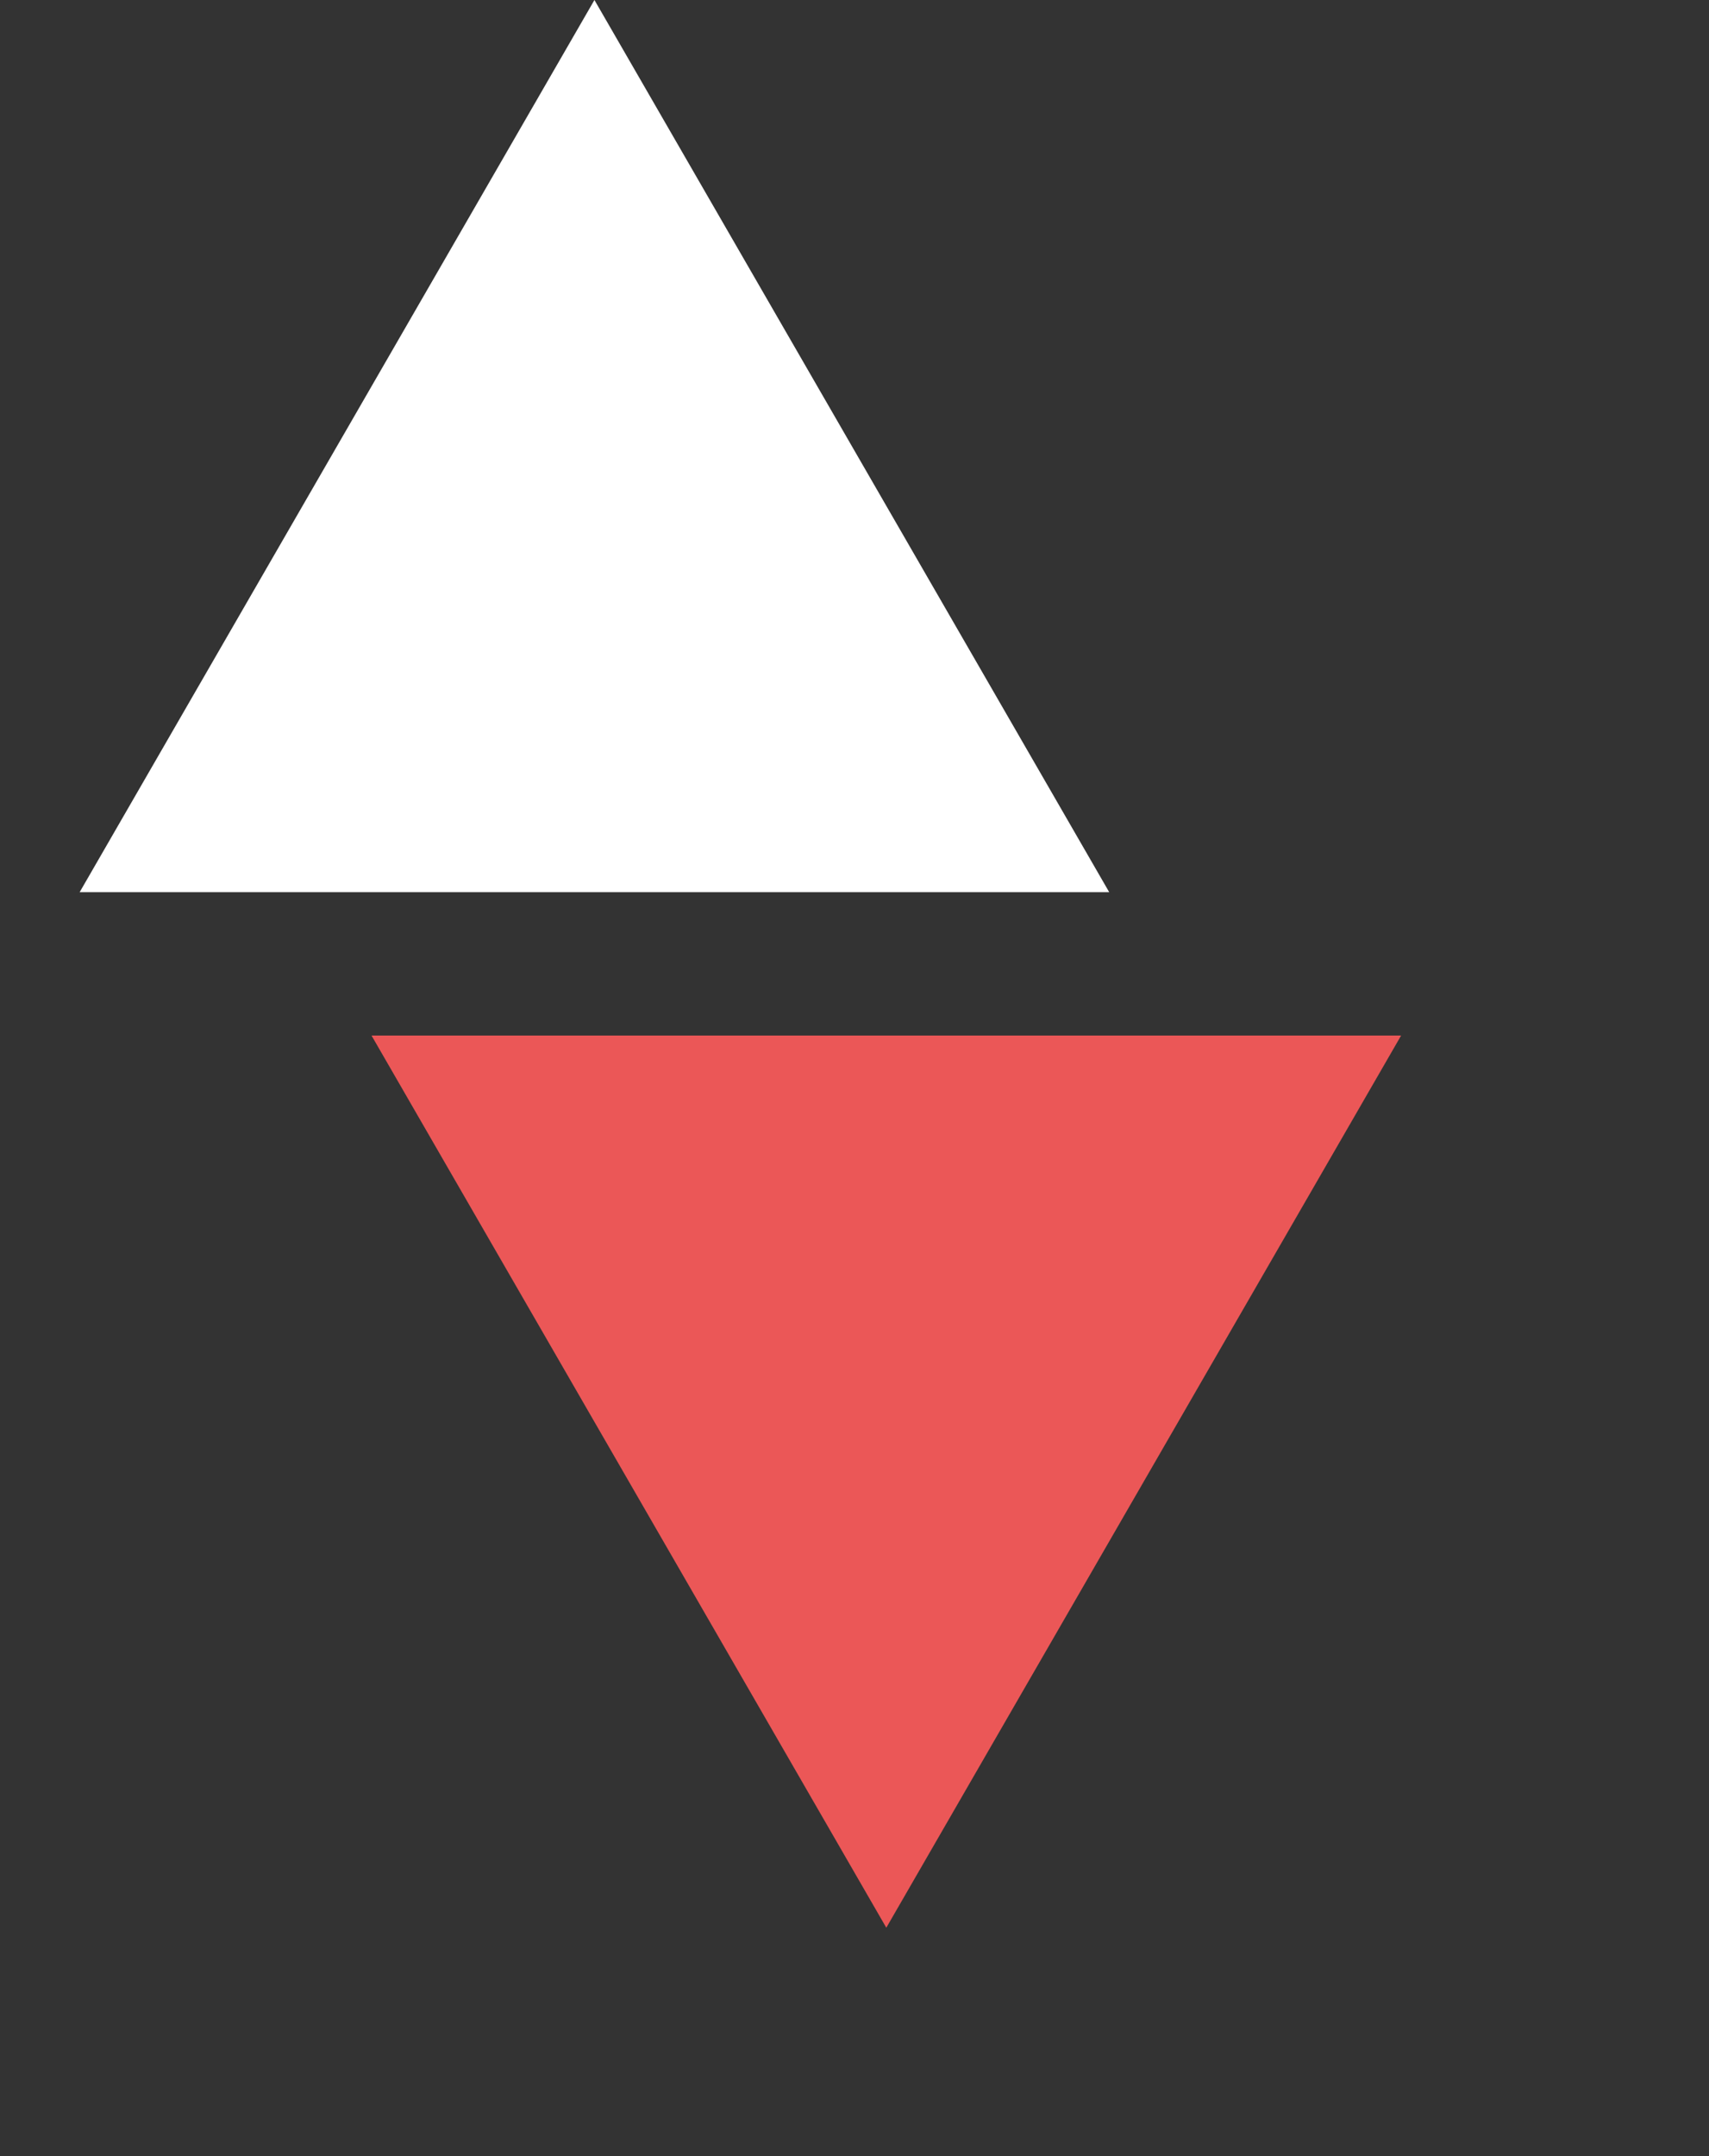 <svg width="46" height="58" viewBox="0 0 46 58" fill="none" xmlns="http://www.w3.org/2000/svg">
<rect x="0" y="0" width="46" height="58" fill="#333333" stroke="none"/>
<path d="M16 0L29.856 24H2.144L16 0Z" fill="white"/>
<path d="M10 27.856L37.713 27.856L23.856 51.856L10 27.856Z" fill="#EB5757"/>
</svg>
